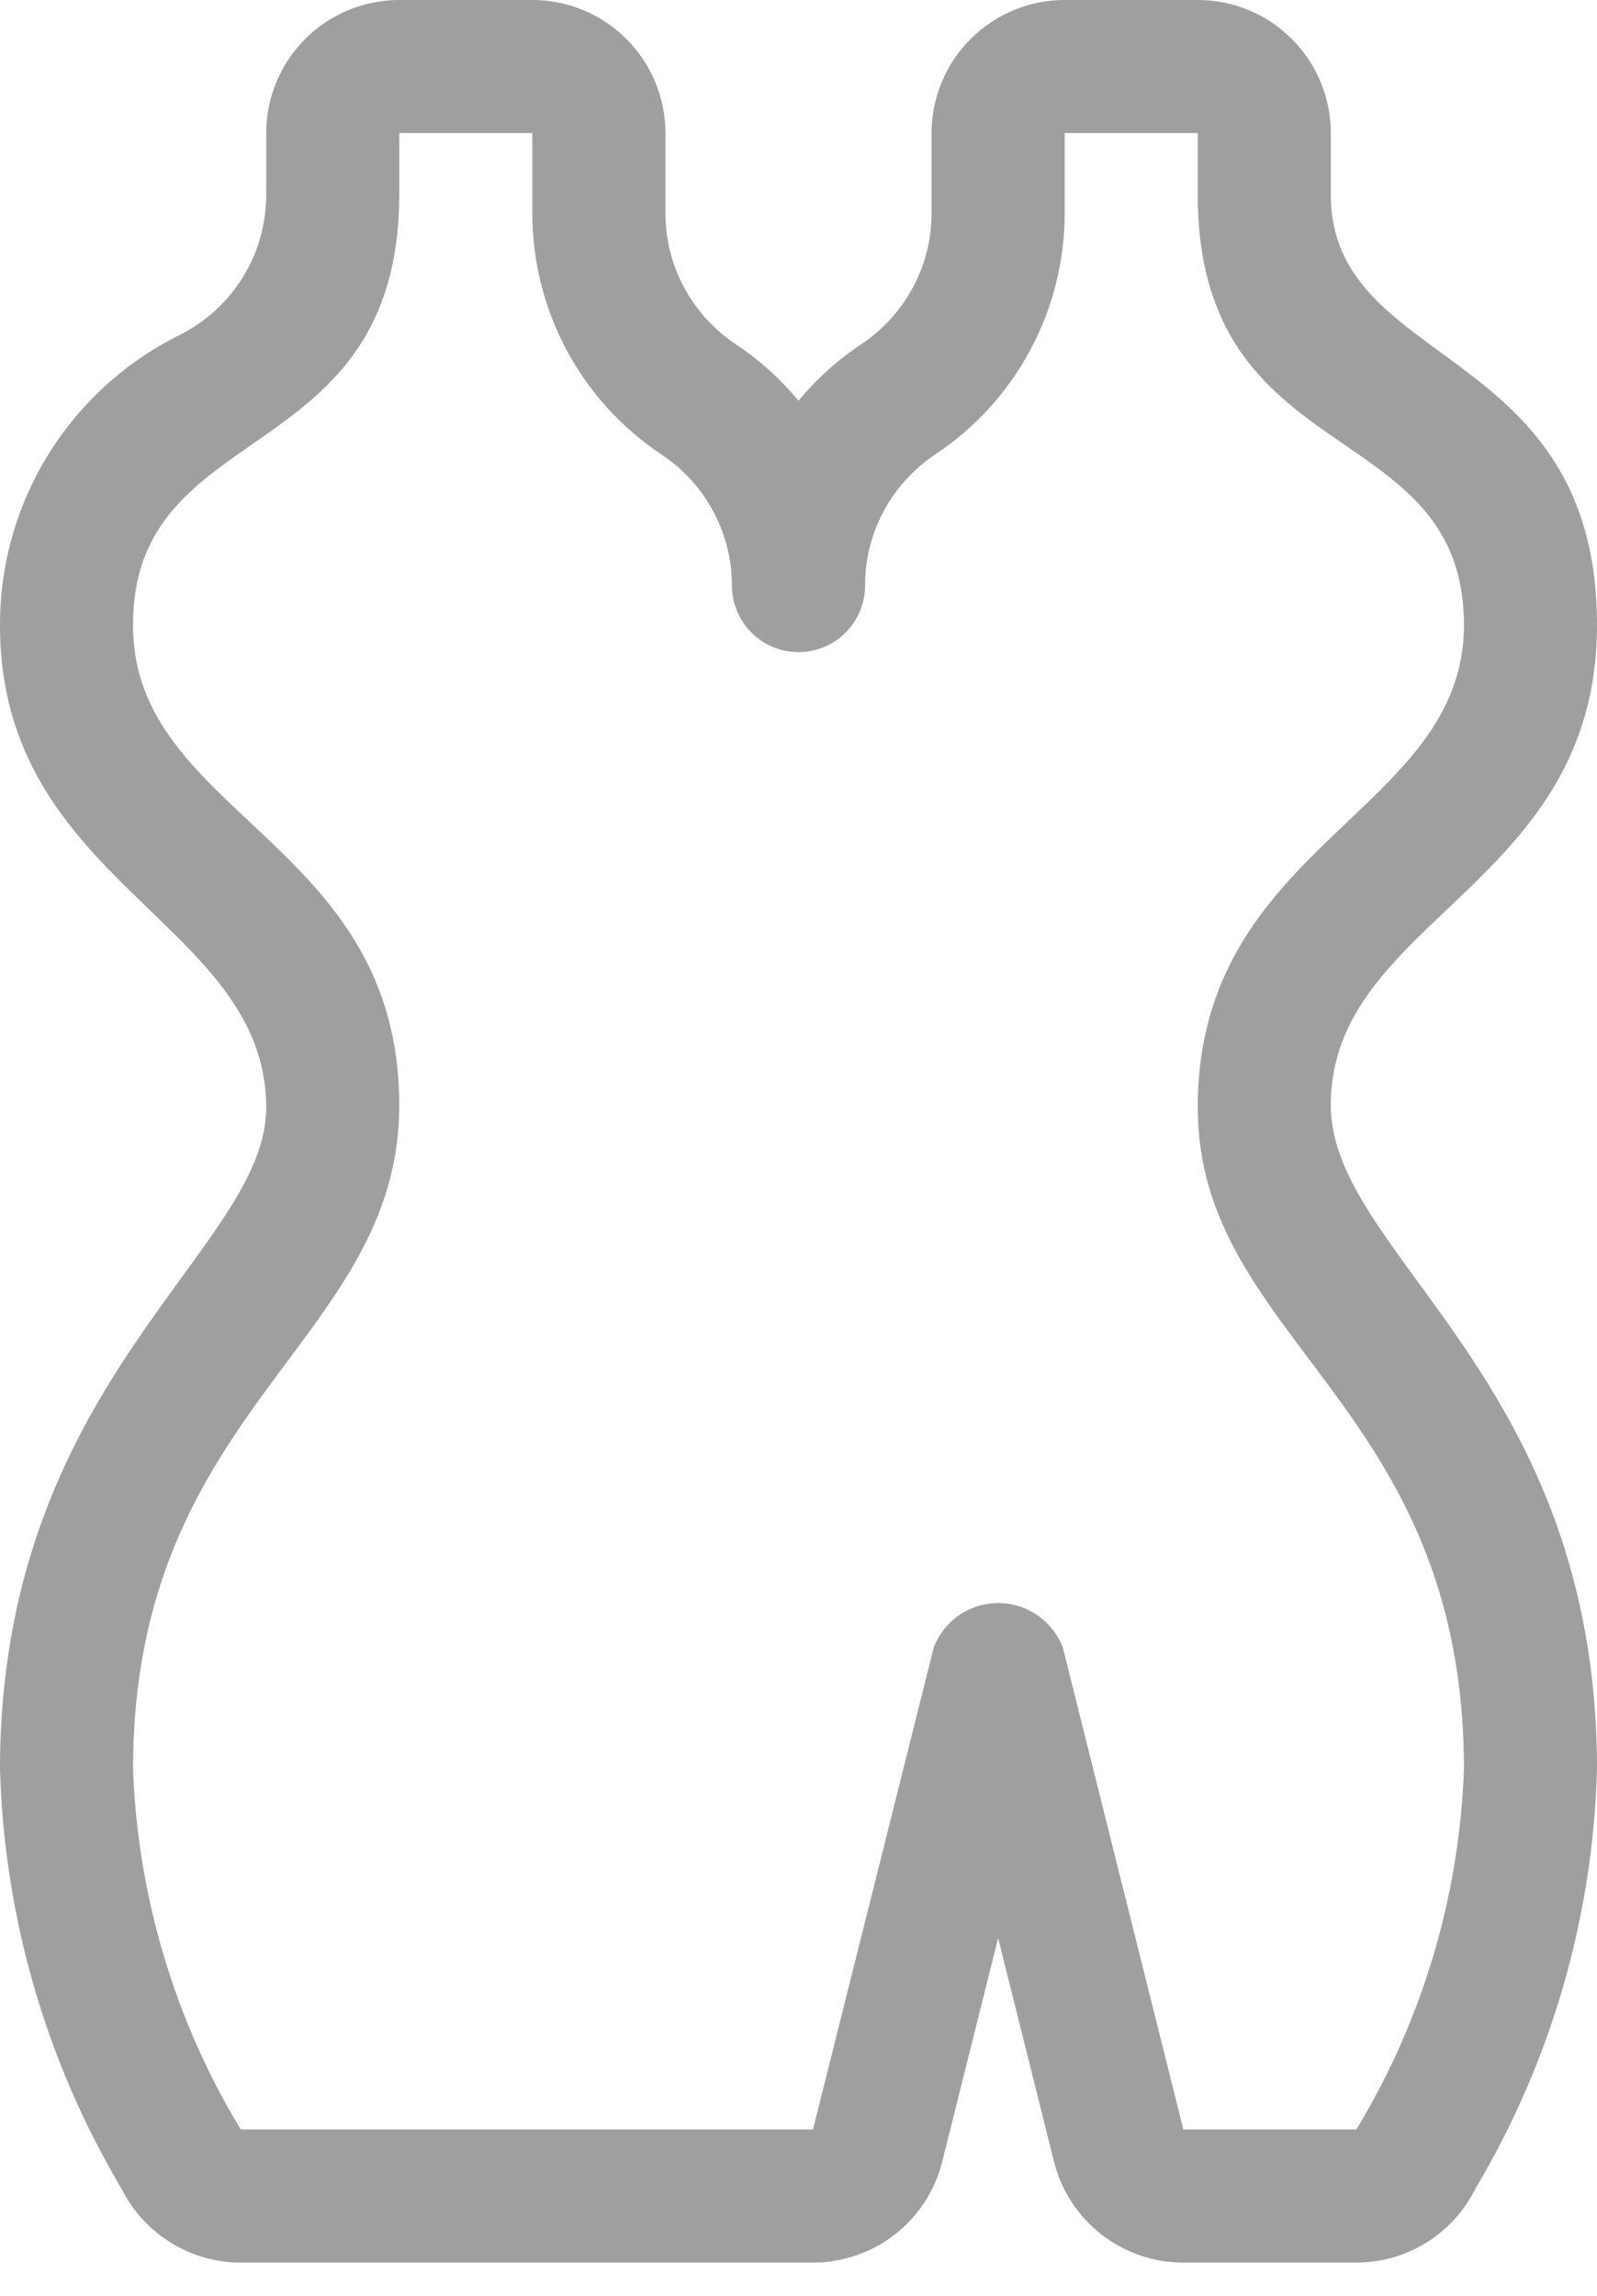 <svg width="16" height="23" viewBox="0 0 16 23" fill="none" xmlns="http://www.w3.org/2000/svg">
<path d="M2.36579e-05 17.724C0.042 19.207 0.461 20.655 1.22 21.931C1.331 22.152 1.501 22.338 1.712 22.468C1.922 22.598 2.165 22.667 2.412 22.667H8.145C8.443 22.667 8.732 22.567 8.967 22.384C9.201 22.201 9.368 21.945 9.44 21.656L10 19.416L10.56 21.656C10.632 21.945 10.799 22.201 11.033 22.384C11.268 22.567 11.557 22.667 11.855 22.667H13.588C13.836 22.667 14.079 22.598 14.29 22.467C14.501 22.337 14.671 22.15 14.781 21.928C15.54 20.654 15.96 19.206 16 17.724C16 13.801 13.333 12.575 13.333 11.071C13.333 9.204 16 8.885 16 6.263C16 3.424 13.333 3.712 13.333 1.948V1.333C13.333 0.98 13.193 0.641 12.943 0.391C12.693 0.14 12.354 0 12 0H10.667C10.313 0 9.974 0.14 9.724 0.391C9.474 0.641 9.333 0.98 9.333 1.333V2.133C9.334 2.393 9.27 2.649 9.147 2.878C9.024 3.107 8.847 3.303 8.631 3.447C8.394 3.604 8.181 3.796 8 4.015C7.819 3.796 7.606 3.604 7.369 3.447C7.153 3.303 6.976 3.107 6.853 2.878C6.73 2.649 6.666 2.393 6.667 2.133V1.333C6.667 0.98 6.526 0.641 6.276 0.391C6.026 0.14 5.687 0 5.333 0H4C3.646 0 3.307 0.14 3.057 0.391C2.807 0.641 2.667 0.98 2.667 1.333V1.948C2.668 2.241 2.587 2.528 2.433 2.777C2.279 3.026 2.059 3.227 1.797 3.357C1.256 3.626 0.8 4.041 0.483 4.555C0.165 5.069 -0.002 5.662 2.36579e-05 6.267C2.36579e-05 8.859 2.667 9.235 2.667 11.097C2.667 12.521 2.36579e-05 13.832 2.36579e-05 17.724ZM1.333 6.257C1.333 4.159 4 4.716 4 1.943V1.333H5.333V2.133C5.333 2.613 5.451 3.085 5.677 3.508C5.904 3.931 6.231 4.291 6.631 4.556C6.847 4.7 7.024 4.895 7.146 5.123C7.269 5.352 7.333 5.607 7.333 5.867C7.333 6.043 7.404 6.213 7.529 6.338C7.654 6.463 7.823 6.533 8 6.533C8.177 6.533 8.346 6.463 8.471 6.338C8.596 6.213 8.667 6.043 8.667 5.867C8.666 5.607 8.73 5.351 8.853 5.122C8.976 4.893 9.153 4.697 9.369 4.553C9.769 4.288 10.096 3.929 10.322 3.506C10.549 3.084 10.667 2.612 10.667 2.133V1.333H12V1.948C12 4.748 14.667 4.145 14.667 6.263C14.667 8.145 12 8.447 12 11.093C12 13.433 14.667 14.055 14.667 17.724C14.621 18.999 14.25 20.242 13.589 21.333H11.856L10.648 16.505C10.598 16.374 10.509 16.262 10.394 16.182C10.279 16.102 10.142 16.06 10.001 16.06C9.861 16.06 9.724 16.102 9.609 16.182C9.493 16.262 9.405 16.374 9.355 16.505L8.145 21.333H2.412C1.751 20.242 1.38 18.999 1.333 17.724C1.333 14.092 4 13.445 4 11.071C4 8.425 1.333 8.167 1.333 6.267V6.257Z" fill="#9F9F9F"/>
</svg>
